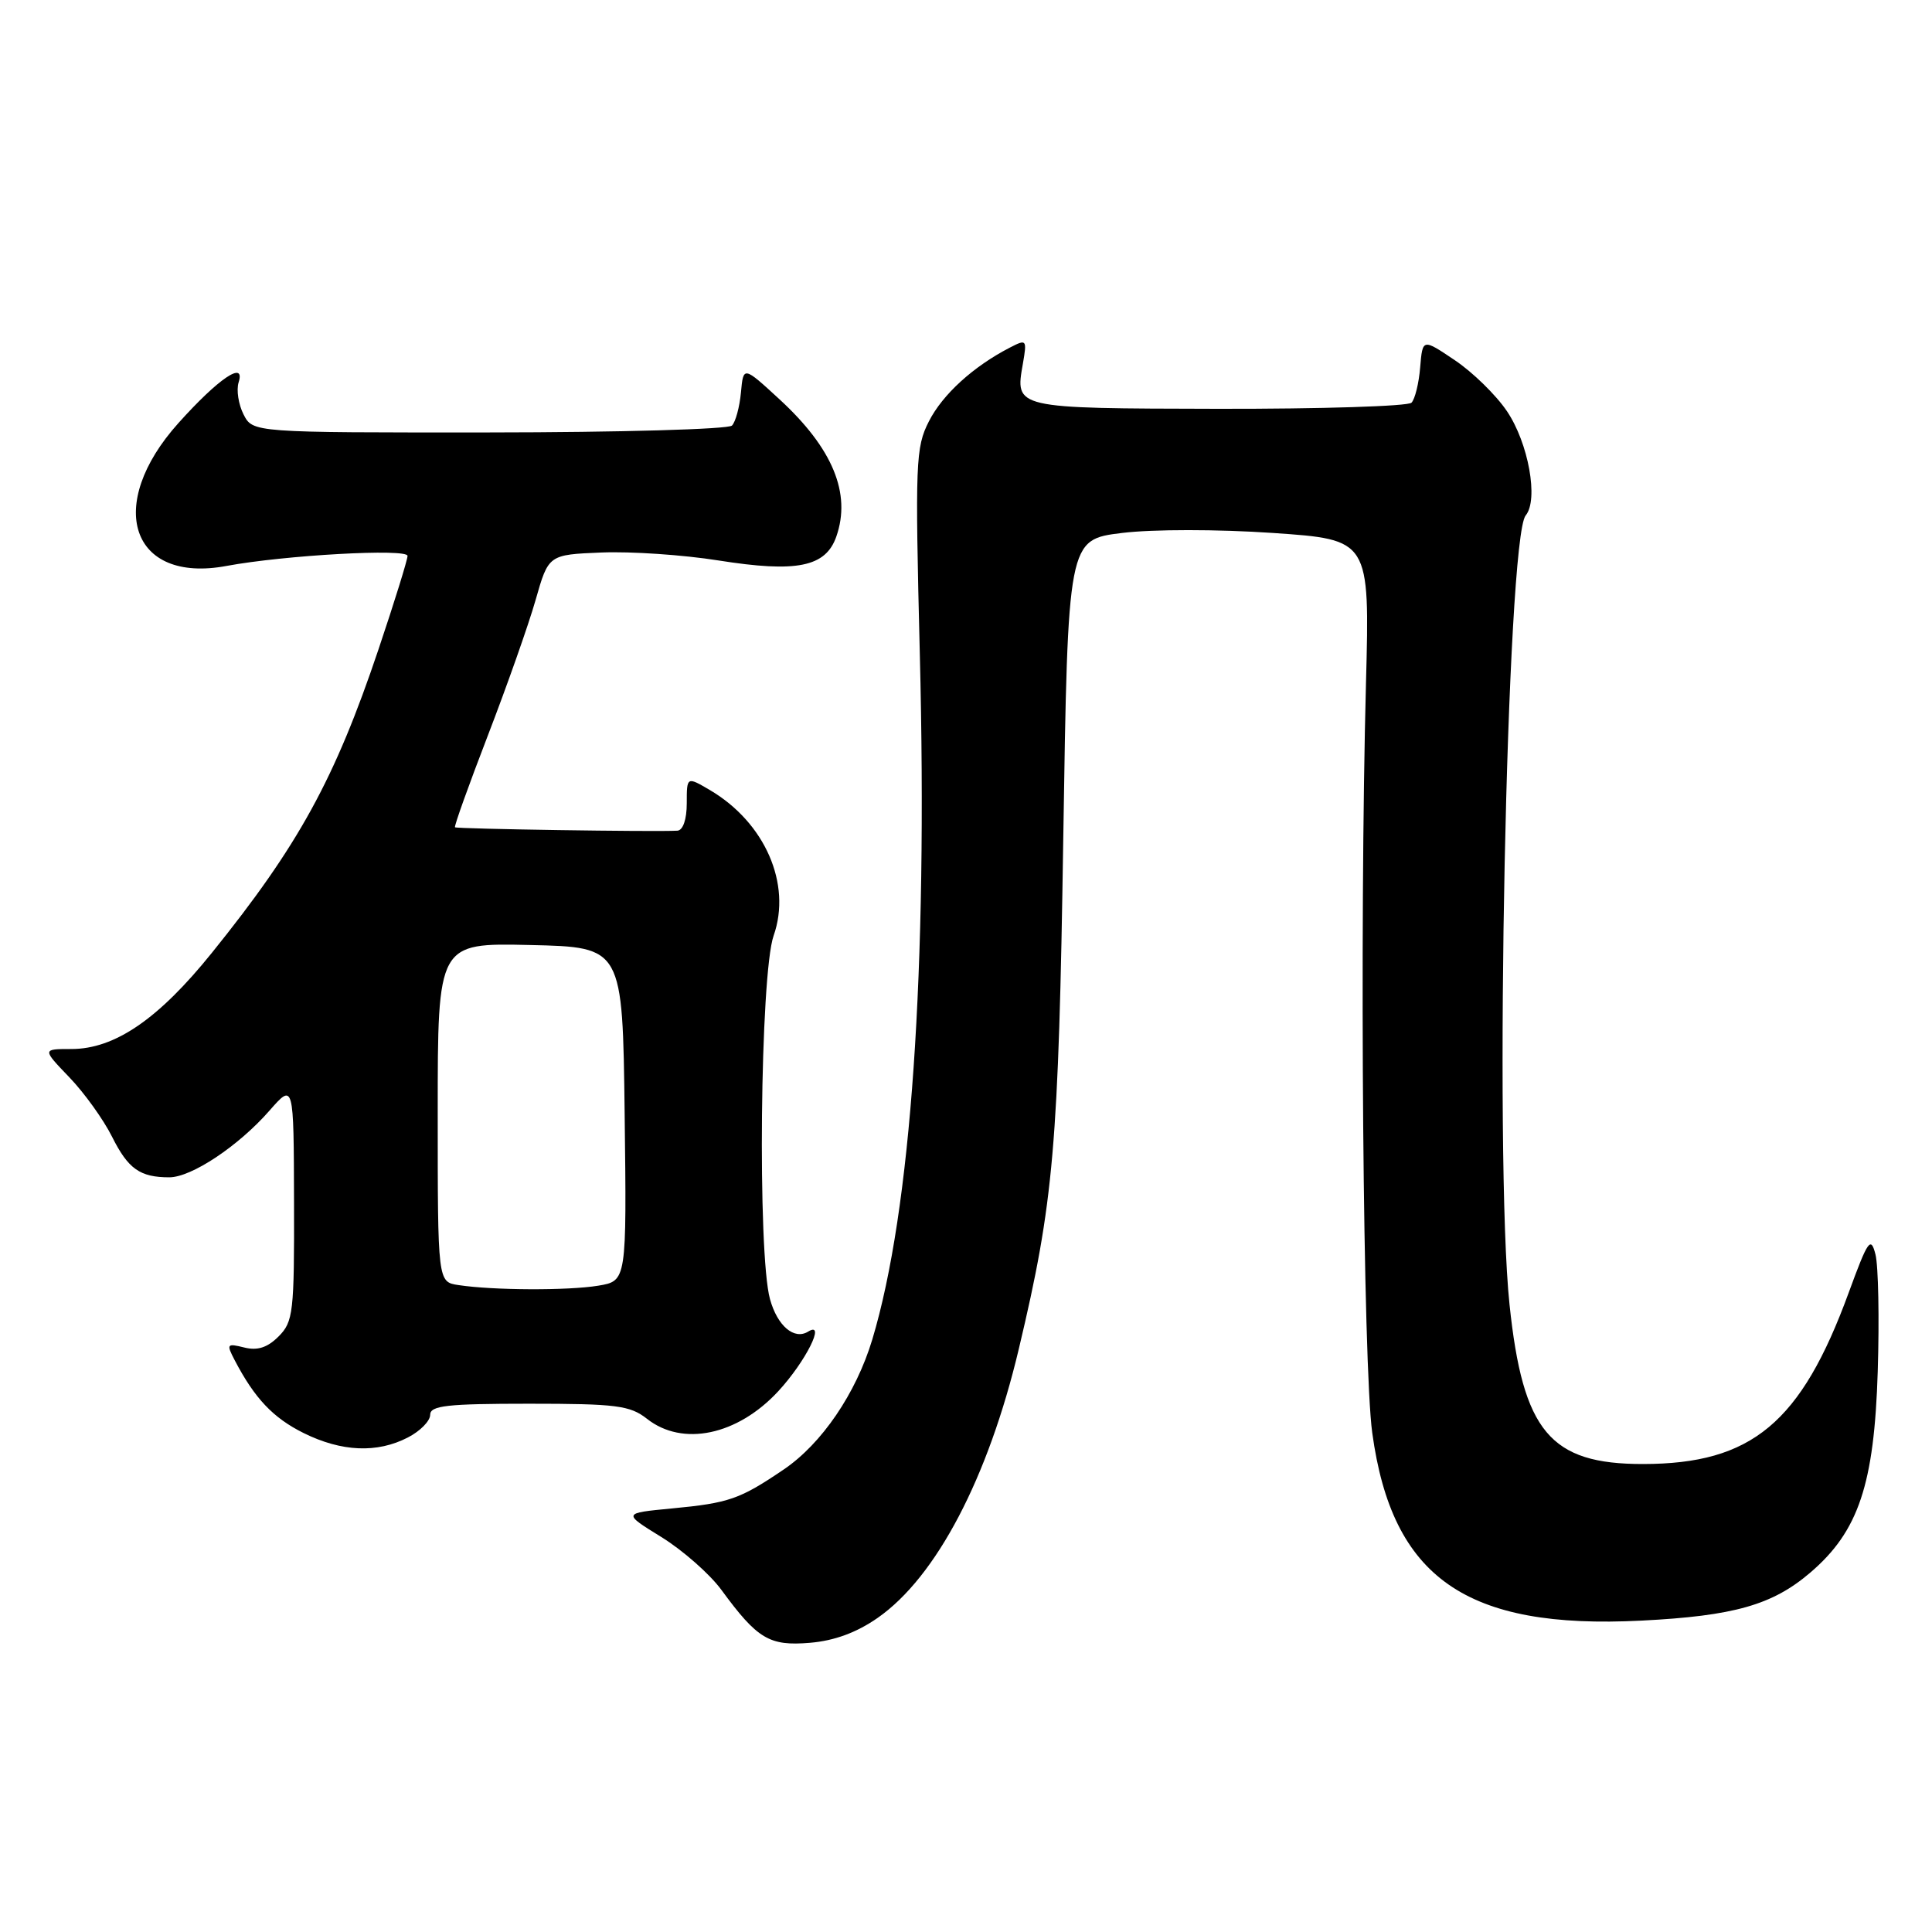 <?xml version="1.0" encoding="UTF-8" standalone="no"?>
<!DOCTYPE svg PUBLIC "-//W3C//DTD SVG 1.1//EN" "http://www.w3.org/Graphics/SVG/1.1/DTD/svg11.dtd" >
<svg xmlns="http://www.w3.org/2000/svg" xmlns:xlink="http://www.w3.org/1999/xlink" version="1.1" viewBox="0 0 256 256">
 <g >
 <path fill="currentColor"
d=" M 116.32 214.36 C 124.06 208.95 130.94 195.84 135.00 178.73 C 139.63 159.25 140.27 151.92 140.89 111.00 C 141.50 71.50 141.50 71.50 148.67 70.62 C 152.79 70.12 161.29 70.12 168.67 70.62 C 181.50 71.50 181.50 71.50 181.00 90.50 C 180.13 123.38 180.61 181.01 181.83 189.86 C 184.46 209.09 194.27 215.93 217.50 214.74 C 229.75 214.12 234.86 212.67 239.87 208.38 C 246.27 202.91 248.35 196.68 248.81 181.72 C 249.03 174.69 248.89 167.72 248.51 166.22 C 247.89 163.78 247.52 164.30 244.96 171.29 C 238.65 188.54 232.12 193.98 217.72 193.99 C 205.40 194.01 201.79 189.70 200.02 172.86 C 197.96 153.34 199.65 71.34 202.16 68.30 C 203.89 66.22 202.53 58.68 199.66 54.46 C 198.23 52.34 195.13 49.31 192.77 47.73 C 188.50 44.85 188.50 44.85 188.18 48.67 C 188.01 50.78 187.49 52.89 187.03 53.36 C 186.56 53.83 175.05 54.19 161.44 54.17 C 134.32 54.11 134.49 54.15 135.54 48.18 C 136.09 44.99 136.03 44.91 133.81 46.06 C 128.97 48.56 124.91 52.25 123.09 55.82 C 121.32 59.28 121.25 61.26 121.88 86.65 C 122.94 128.66 120.73 160.38 115.58 177.50 C 113.43 184.63 108.88 191.31 103.84 194.72 C 98.03 198.66 96.59 199.16 89.00 199.88 C 82.50 200.50 82.50 200.50 87.64 203.67 C 90.47 205.42 94.05 208.57 95.59 210.67 C 100.37 217.19 101.94 218.13 107.32 217.68 C 110.55 217.41 113.52 216.32 116.32 214.36 Z  M 54.05 190.47 C 55.67 189.64 57.00 188.29 57.00 187.47 C 57.00 186.25 59.22 186.00 70.09 186.00 C 81.67 186.00 83.48 186.23 85.73 188.00 C 90.45 191.72 97.72 190.19 103.13 184.34 C 106.75 180.42 109.49 174.96 107.09 176.44 C 105.24 177.59 103.01 175.70 102.03 172.15 C 100.35 166.11 100.72 129.05 102.51 123.98 C 104.92 117.13 101.36 108.99 94.07 104.69 C 91.00 102.89 91.00 102.89 91.00 106.44 C 91.00 108.58 90.50 110.03 89.75 110.07 C 86.84 110.24 60.50 109.84 60.29 109.62 C 60.15 109.49 62.12 104.01 64.65 97.44 C 67.18 90.87 70.03 82.80 70.97 79.50 C 72.68 73.50 72.68 73.50 79.70 73.21 C 83.57 73.05 90.53 73.52 95.18 74.26 C 105.59 75.91 109.41 75.13 110.82 71.09 C 112.81 65.38 110.34 59.41 103.32 52.94 C 98.50 48.50 98.50 48.50 98.18 52.00 C 98.00 53.92 97.47 55.90 96.99 56.39 C 96.51 56.88 82.03 57.29 64.81 57.30 C 33.50 57.32 33.50 57.32 32.27 54.91 C 31.60 53.59 31.30 51.67 31.62 50.66 C 32.54 47.72 28.97 50.12 23.65 56.05 C 13.85 66.95 17.35 77.36 30.01 74.99 C 37.70 73.56 54.00 72.65 54.00 73.66 C 54.00 74.17 52.27 79.75 50.15 86.05 C 44.36 103.26 39.56 112.01 28.07 126.26 C 21.00 135.04 15.21 139.00 9.46 139.00 C 5.59 139.00 5.59 139.00 9.19 142.75 C 11.17 144.81 13.72 148.36 14.85 150.63 C 16.99 154.90 18.55 156.00 22.44 156.00 C 25.37 156.00 31.61 151.85 35.71 147.16 C 38.92 143.50 38.92 143.50 38.96 159.25 C 39.00 173.91 38.86 175.14 36.91 177.09 C 35.43 178.57 34.11 178.99 32.36 178.55 C 30.06 177.98 29.98 178.09 31.09 180.22 C 33.75 185.31 36.19 187.88 40.24 189.89 C 45.27 192.38 49.98 192.58 54.05 190.47 Z  M 60.75 170.28 C 58.00 169.87 58.00 169.87 58.00 147.40 C 58.00 124.94 58.00 124.94 70.25 125.22 C 82.50 125.50 82.50 125.50 82.77 147.62 C 83.04 169.73 83.04 169.73 79.27 170.36 C 75.27 171.02 65.33 170.98 60.75 170.28 Z "/>
</g>
</svg>